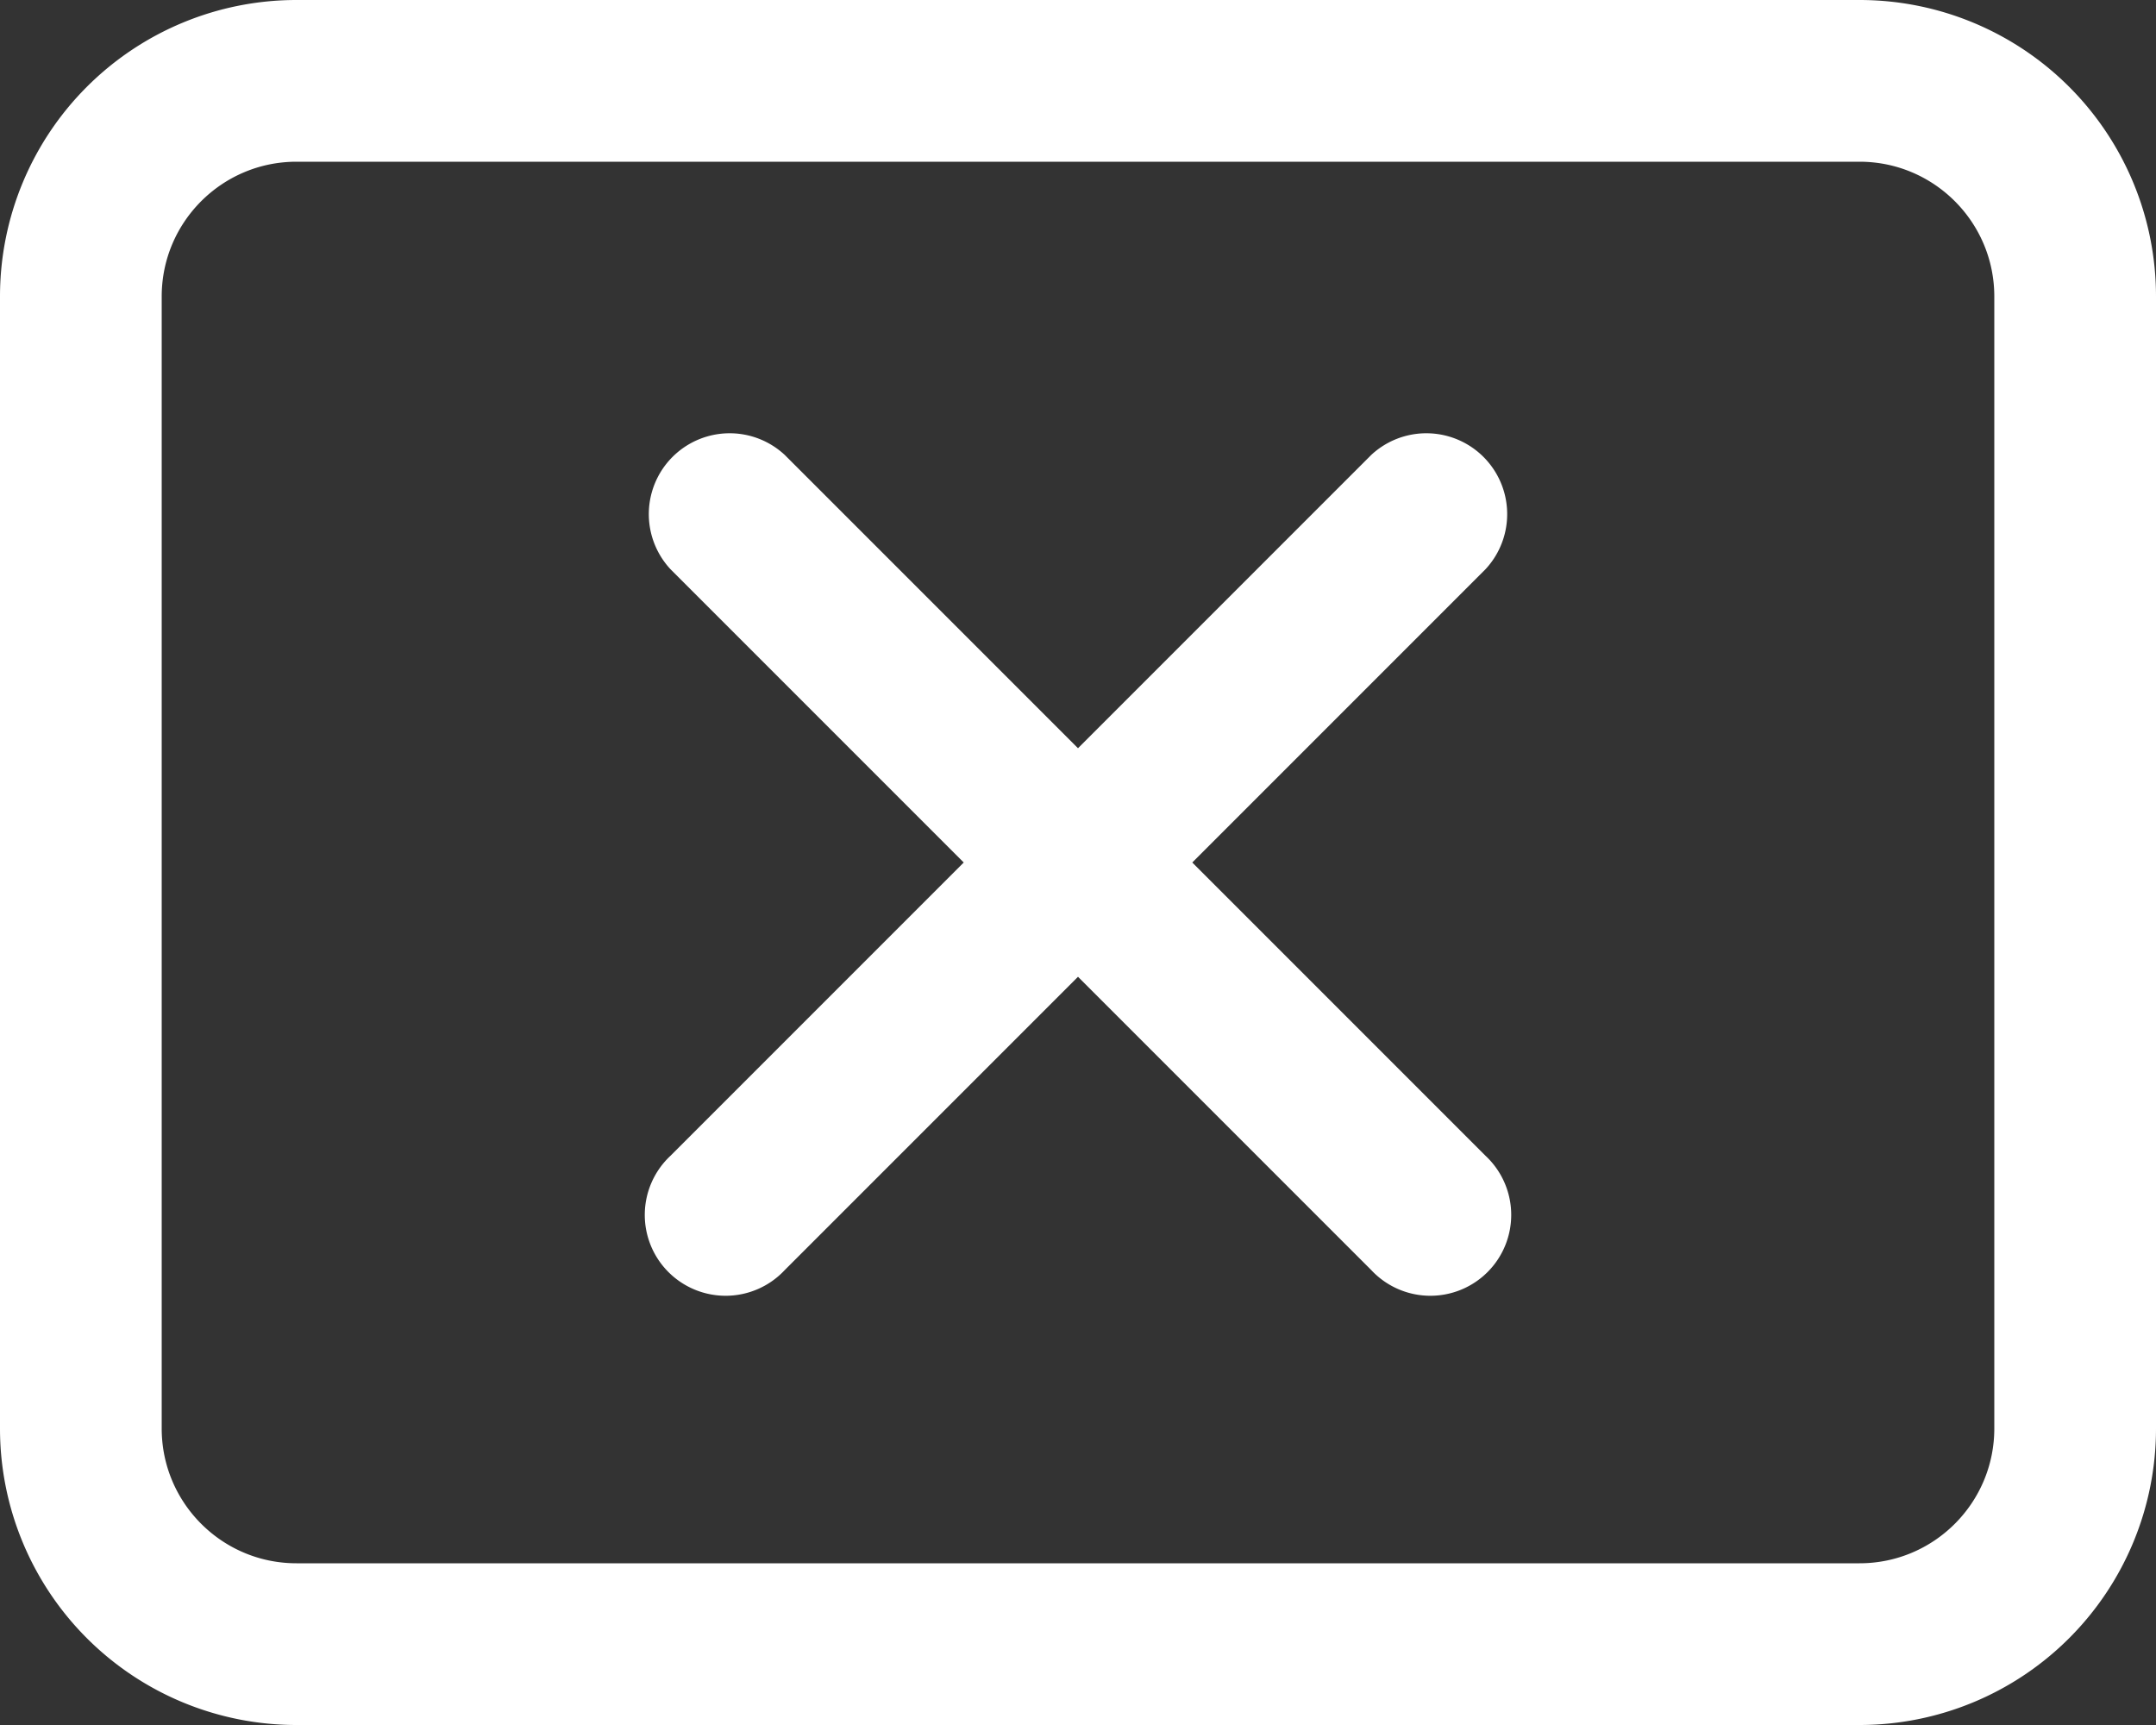 <svg xmlns="http://www.w3.org/2000/svg" width="20" height="16" fill="white"><rect width="100%" height="100%" fill="#333333" stroke="none"/><g fill="white"><path d="M7.28 4.22a.75.75 0 0 0-1.06 1.06L8.94 8l-2.72 2.72a.75.75 0 1 0 1.06 1.06L10 9.06l2.72 2.72a.75.75 0 1 0 1.06-1.06L11.06 8l2.72-2.72a.75.75 0 0 0-1.06-1.06L10 6.94z"></path><path fill-rule="evenodd" d="M2.75 0A2.75 2.75 0 0 0 0 2.75v10.5A2.75 2.75 0 0 0 2.75 16h14.5A2.75 2.75 0 0 0 20 13.25V2.75A2.75 2.75 0 0 0 17.25 0zM1.5 2.75c0-.69.56-1.25 1.25-1.25h14.5c.69 0 1.25.56 1.25 1.25v10.5c0 .69-.56 1.25-1.25 1.25H2.75c-.69 0-1.25-.56-1.25-1.25z" clip-rule="evenodd"></path></g></svg>